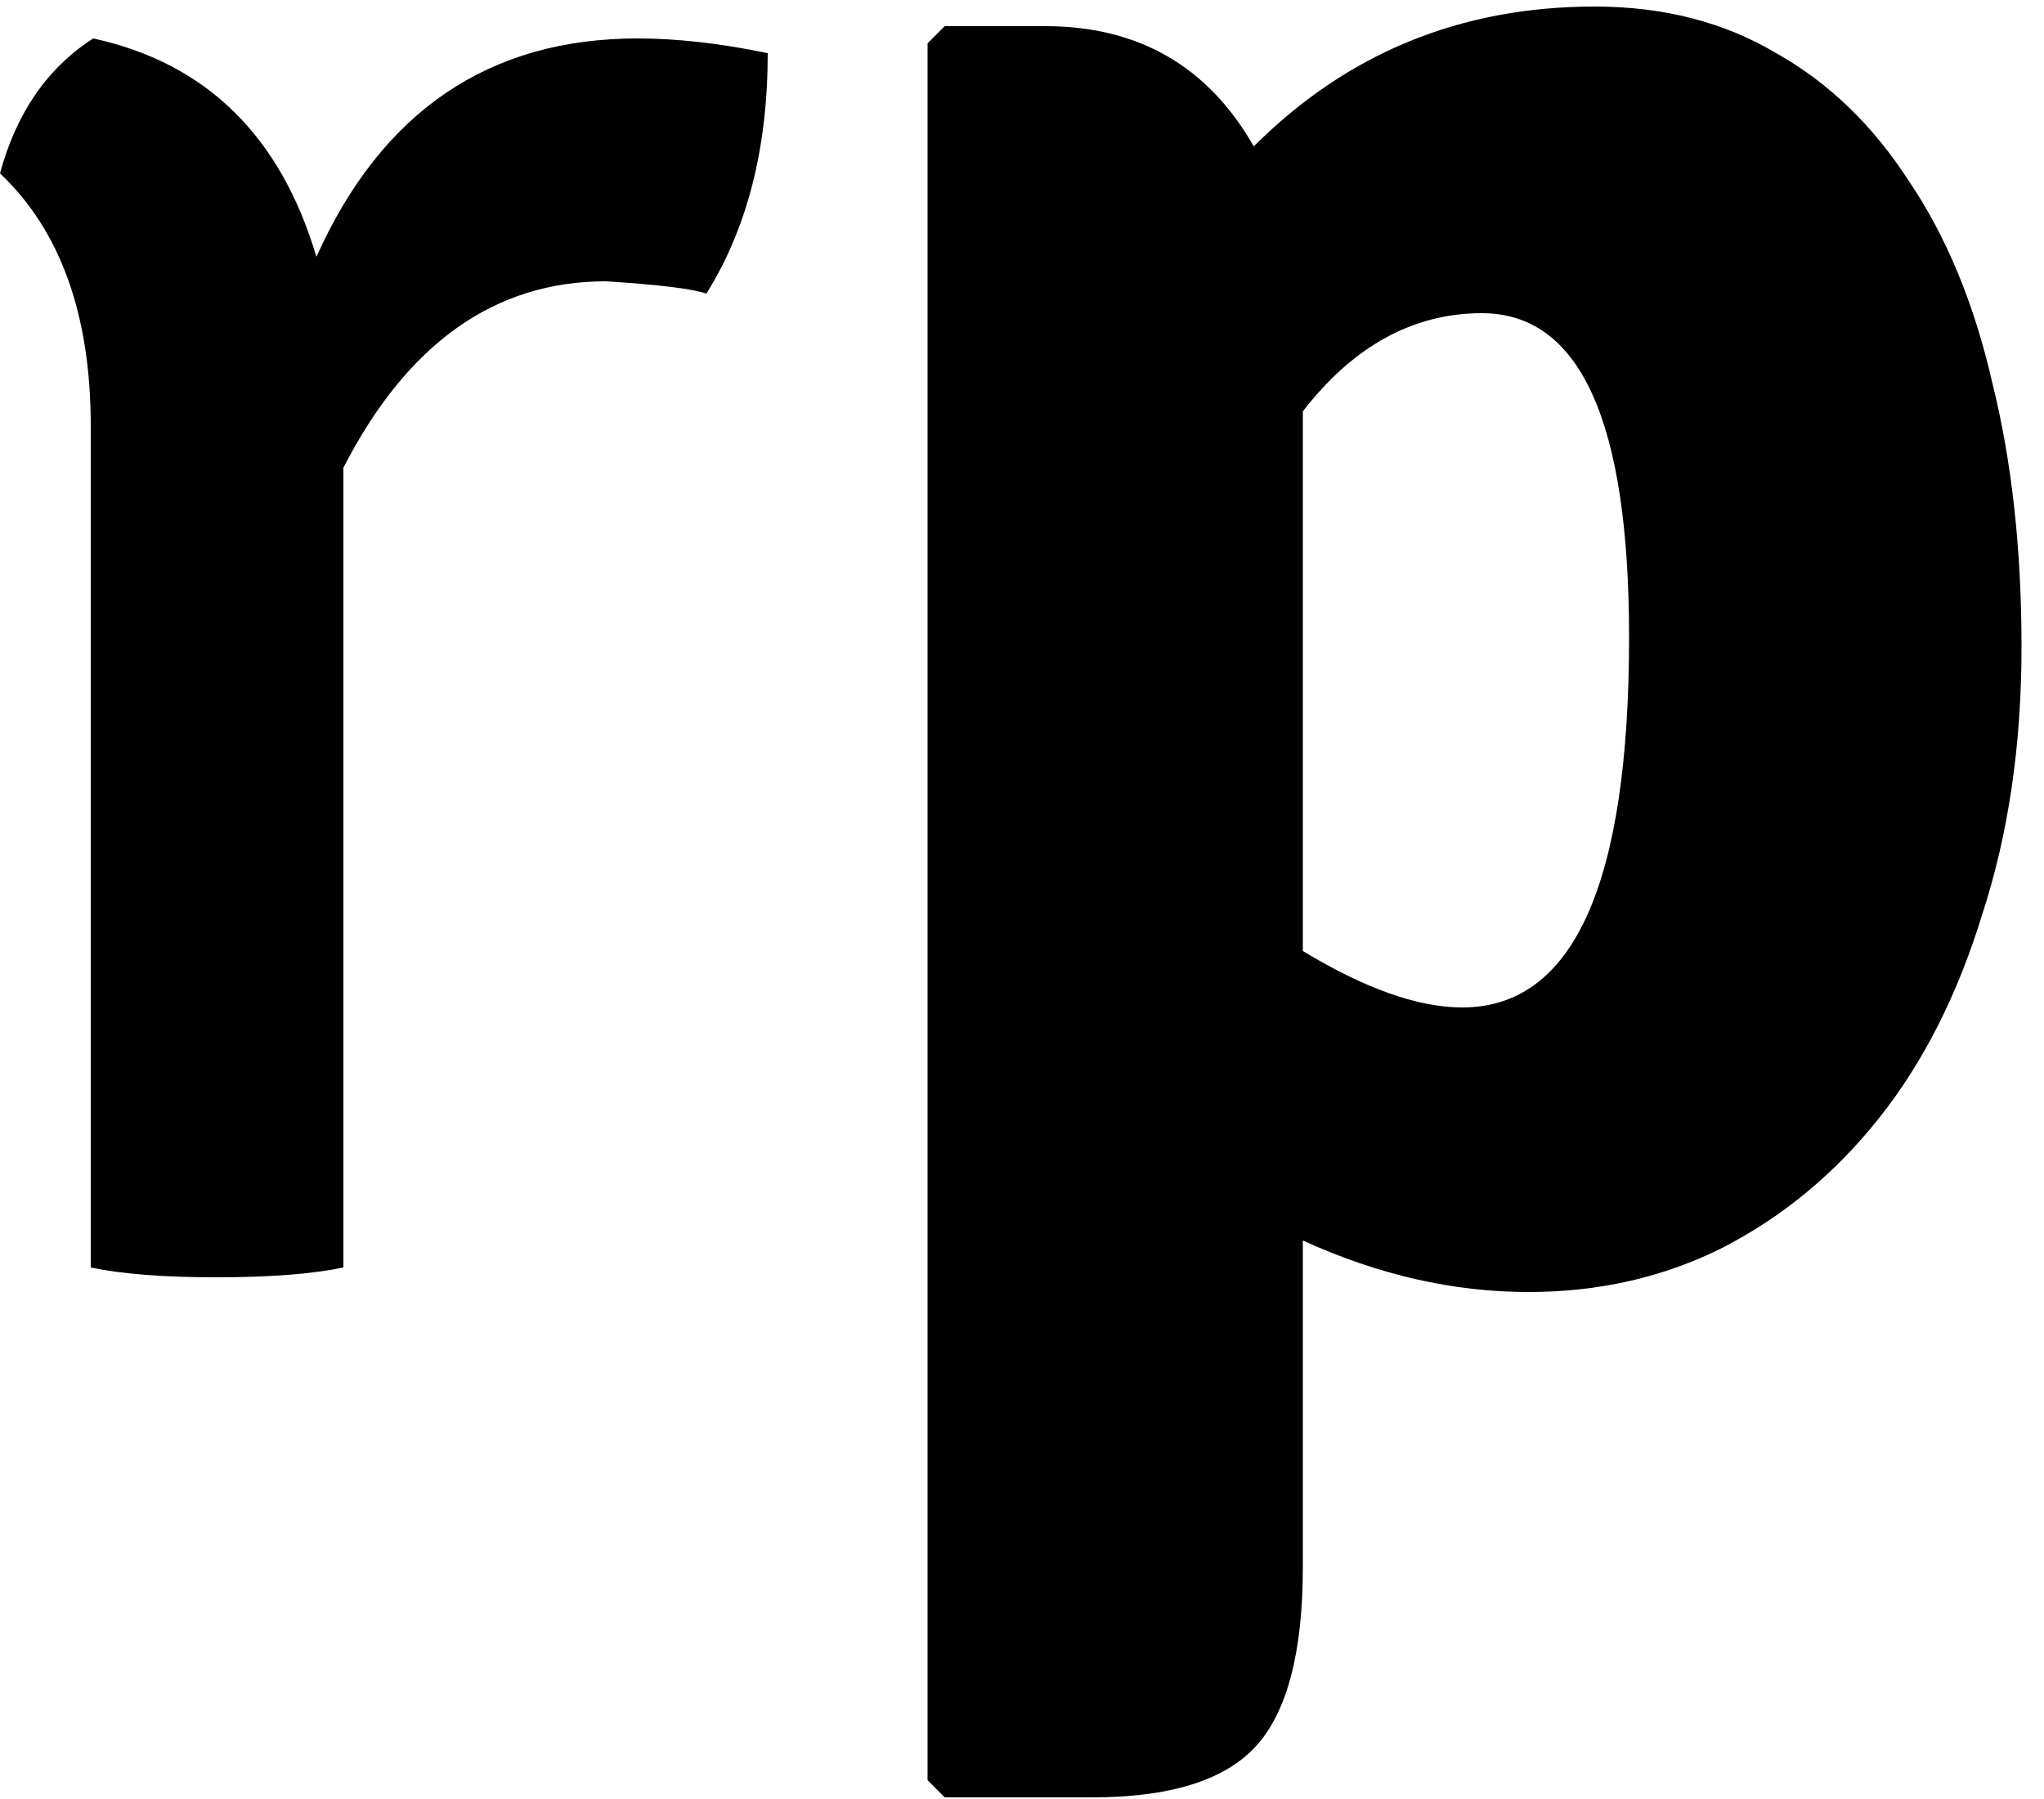 <svg width="50" height="44" xmlns="http://www.w3.org/2000/svg" id="logo"><path d="M0 4.24C.4 2.76 1.16 1.66 2.28.94c2.76.6 4.58 2.38 5.46 5.34C9.34 2.72 11.96.94 15.6.94c.96 0 2.02.12 3.18.36 0 2.32-.5 4.28-1.5 5.88-.36-.12-1.18-.22-2.46-.3-2.72 0-4.86 1.52-6.42 4.56V31c-.76.16-1.8.24-3.12.24-1.28 0-2.3-.08-3.06-.24V10.42c0-2.72-.74-4.78-2.22-6.18zM37.39 31.6c-1.84 0-3.68-.42-5.52-1.26v7.98c0 2.08-.38 3.54-1.14 4.38-.76.84-2.1 1.26-4.02 1.26h-3.6l-.42-.42V1.06l.42-.42h2.46c2.28 0 3.98.98 5.1 2.94C32.95 1.3 35.73.16 39.01.16c1.68 0 3.16.38 4.44 1.14 1.28.72 2.36 1.76 3.24 3.12.92 1.36 1.6 3 2.04 4.92.48 1.92.72 4.08.72 6.48 0 2.4-.32 4.58-.96 6.54-.6 1.96-1.44 3.62-2.52 4.98-1.08 1.36-2.36 2.42-3.84 3.18-1.44.72-3.02 1.08-4.74 1.08zM36.25 7.66c-1.68 0-3.14.8-4.38 2.4v13.2c1.52.92 2.82 1.38 3.9 1.38 2.72 0 4.08-3.02 4.08-9.06 0-5.28-1.2-7.92-3.6-7.92z" /></svg>